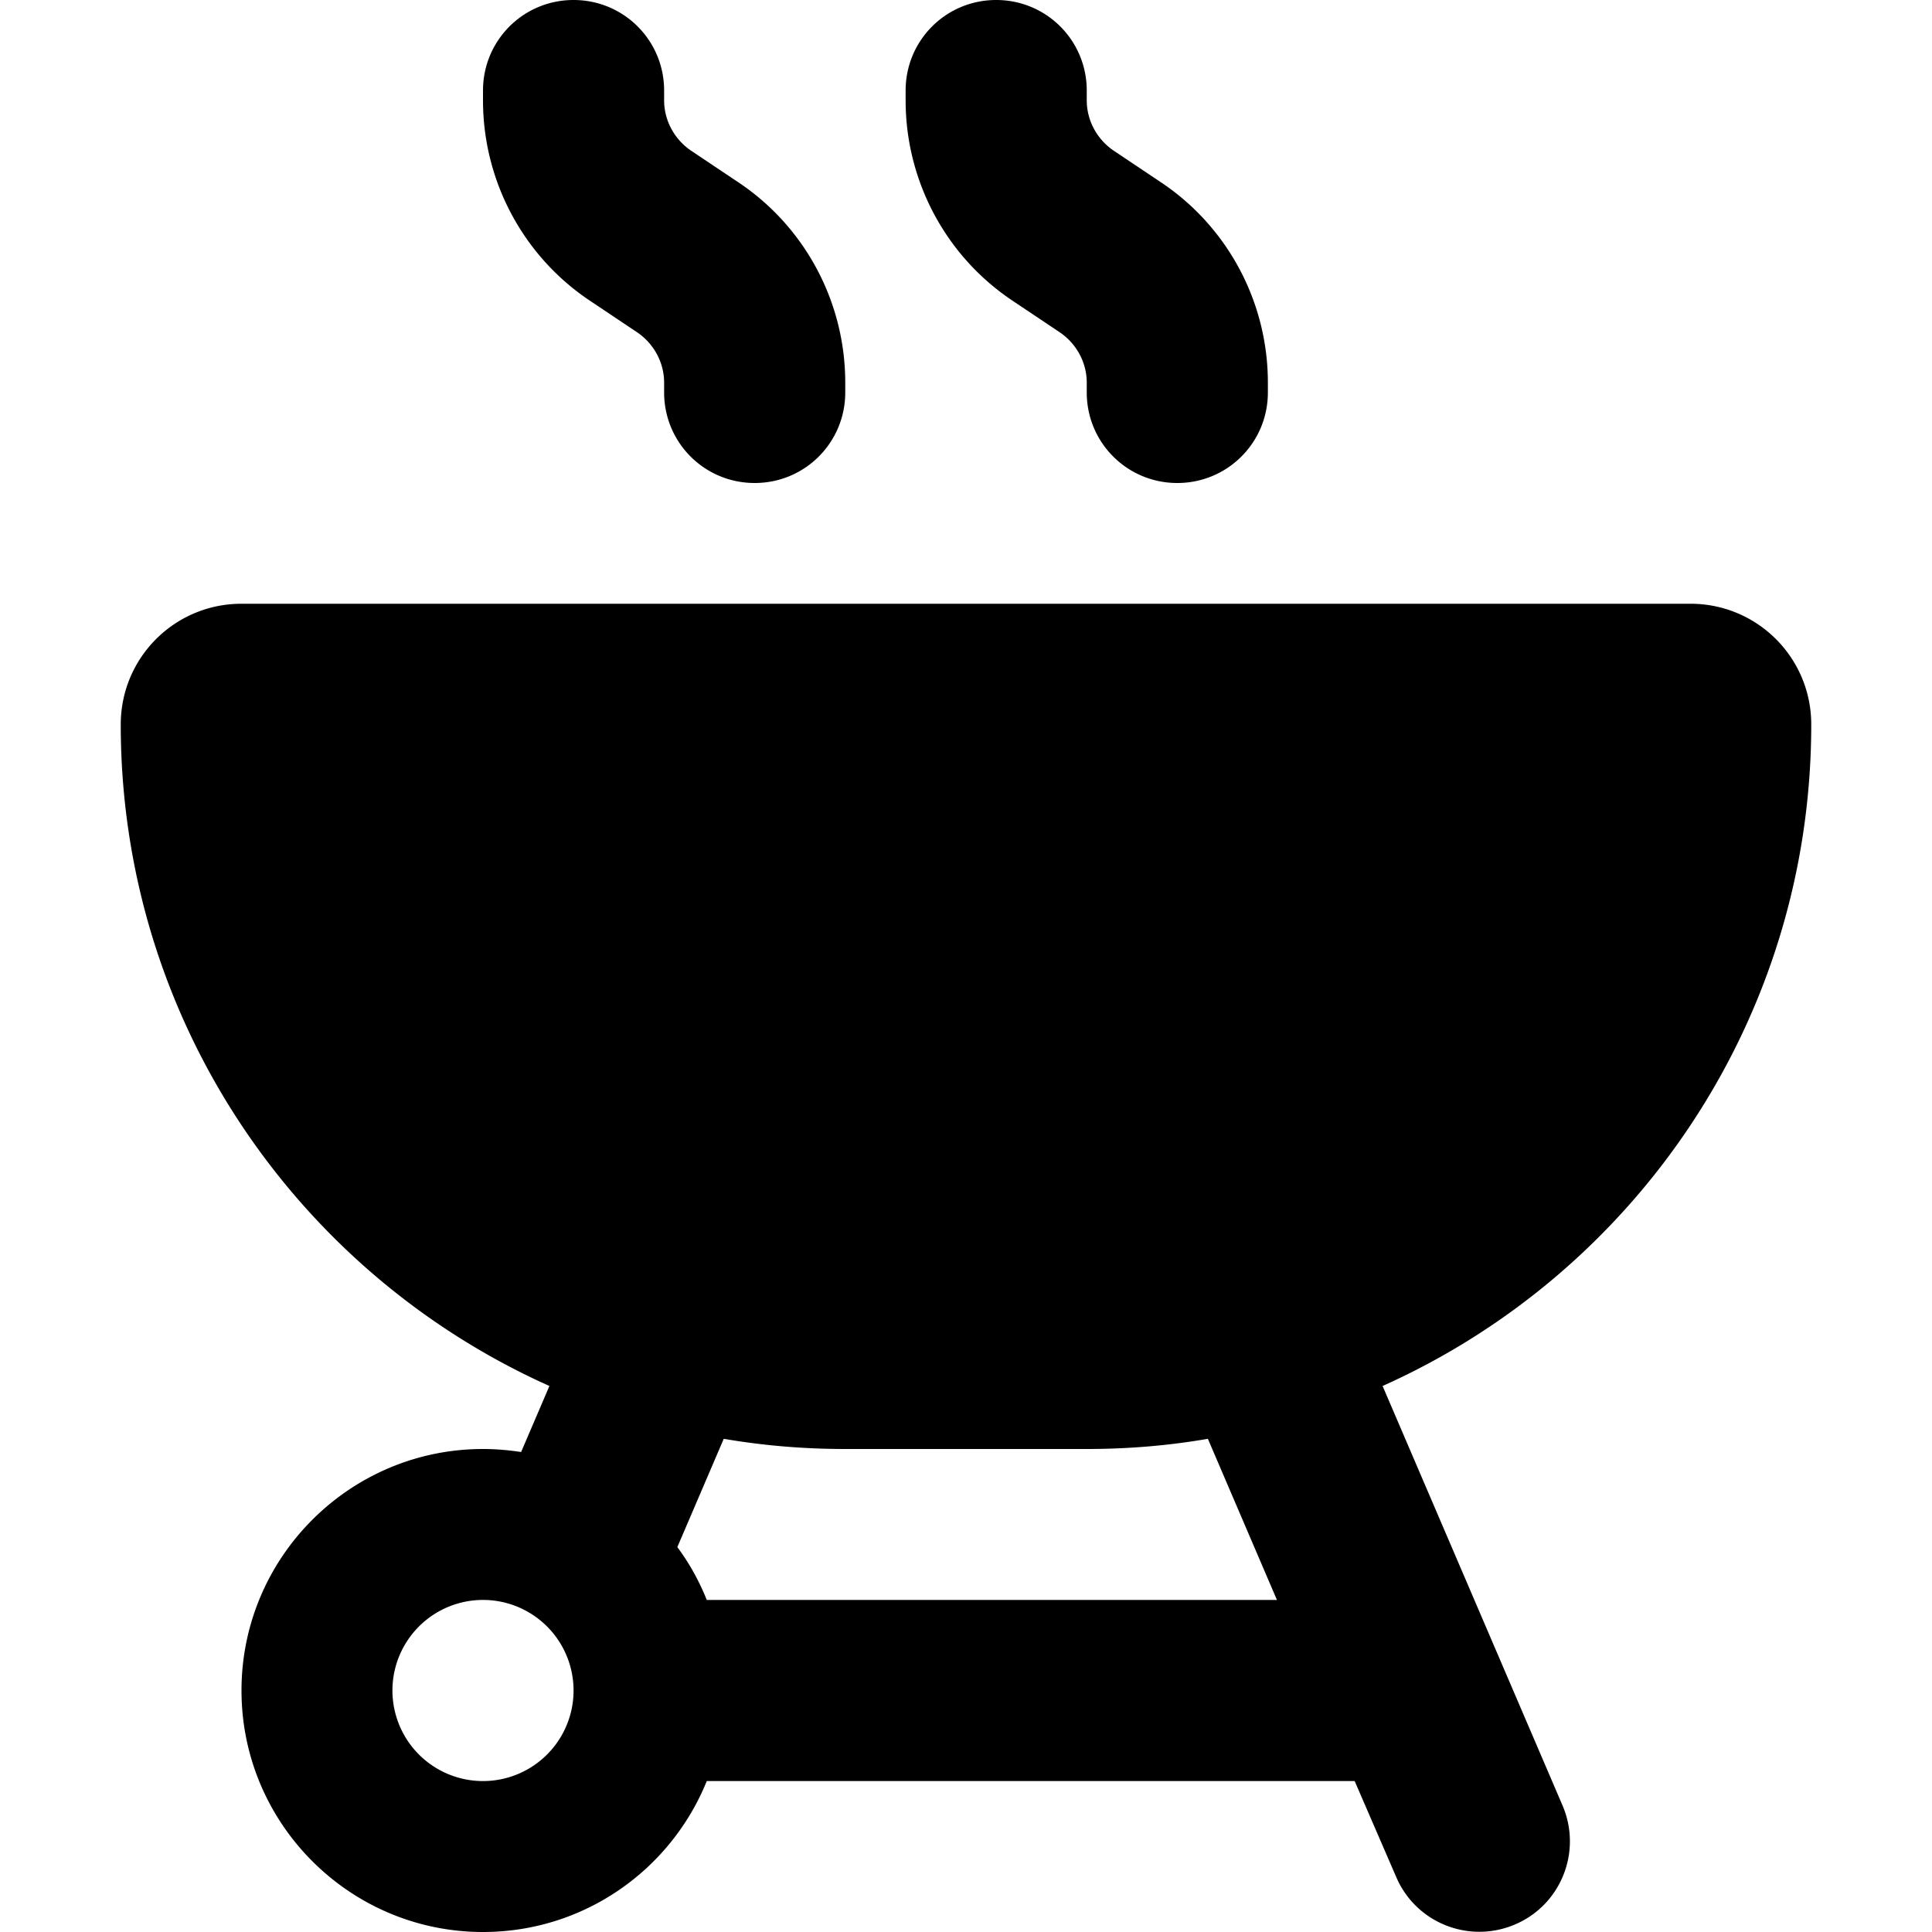 <svg xmlns="http://www.w3.org/2000/svg" width="24" height="24" viewBox="0 0 448 512">
    <path d="M120 0c13.3 0 24 10.7 24 24l0 2.6c0 5.3 2.7 10.3 7.1 13.3l12.4 8.3C181.3 60 192 80 192 101.4l0 2.6c0 13.3-10.7 24-24 24s-24-10.7-24-24l0-2.6c0-5.3-2.7-10.3-7.1-13.3l-12.4-8.3C106.7 68 96 48 96 26.6L96 24c0-13.3 10.7-24 24-24zM0 192c0-17.7 14.3-32 32-32l384 0c17.7 0 32 14.3 32 32c0 78.1-46.6 145.3-113.6 175.3l47.7 111.2c5.2 12.2-.4 26.3-12.6 31.5s-26.3-.4-31.5-12.6L327 472l-171.7 0c-9.5 23.5-32.5 40-59.3 40c-35.3 0-64-28.7-64-64s28.7-64 64-64c3.4 0 6.8 .3 10.1 .8l7.5-17.5C46.6 337.3 0 270.1 0 192zM155.3 424l151.1 0-18.3-42.7C277.7 383.1 267 384 256 384l-64 0c-11 0-21.7-.9-32.2-2.7L147.5 410c3.2 4.3 5.8 9 7.8 14zM96 472a24 24 0 1 0 0-48 24 24 0 1 0 0 48zM256 24l0 2.6c0 5.3 2.7 10.3 7.1 13.3l12.4 8.3C293.3 60 304 80 304 101.4l0 2.6c0 13.3-10.7 24-24 24s-24-10.7-24-24l0-2.6c0-5.3-2.7-10.3-7.1-13.3l-12.4-8.3C218.7 68 208 48 208 26.6l0-2.6c0-13.3 10.7-24 24-24s24 10.7 24 24z"/>
</svg>